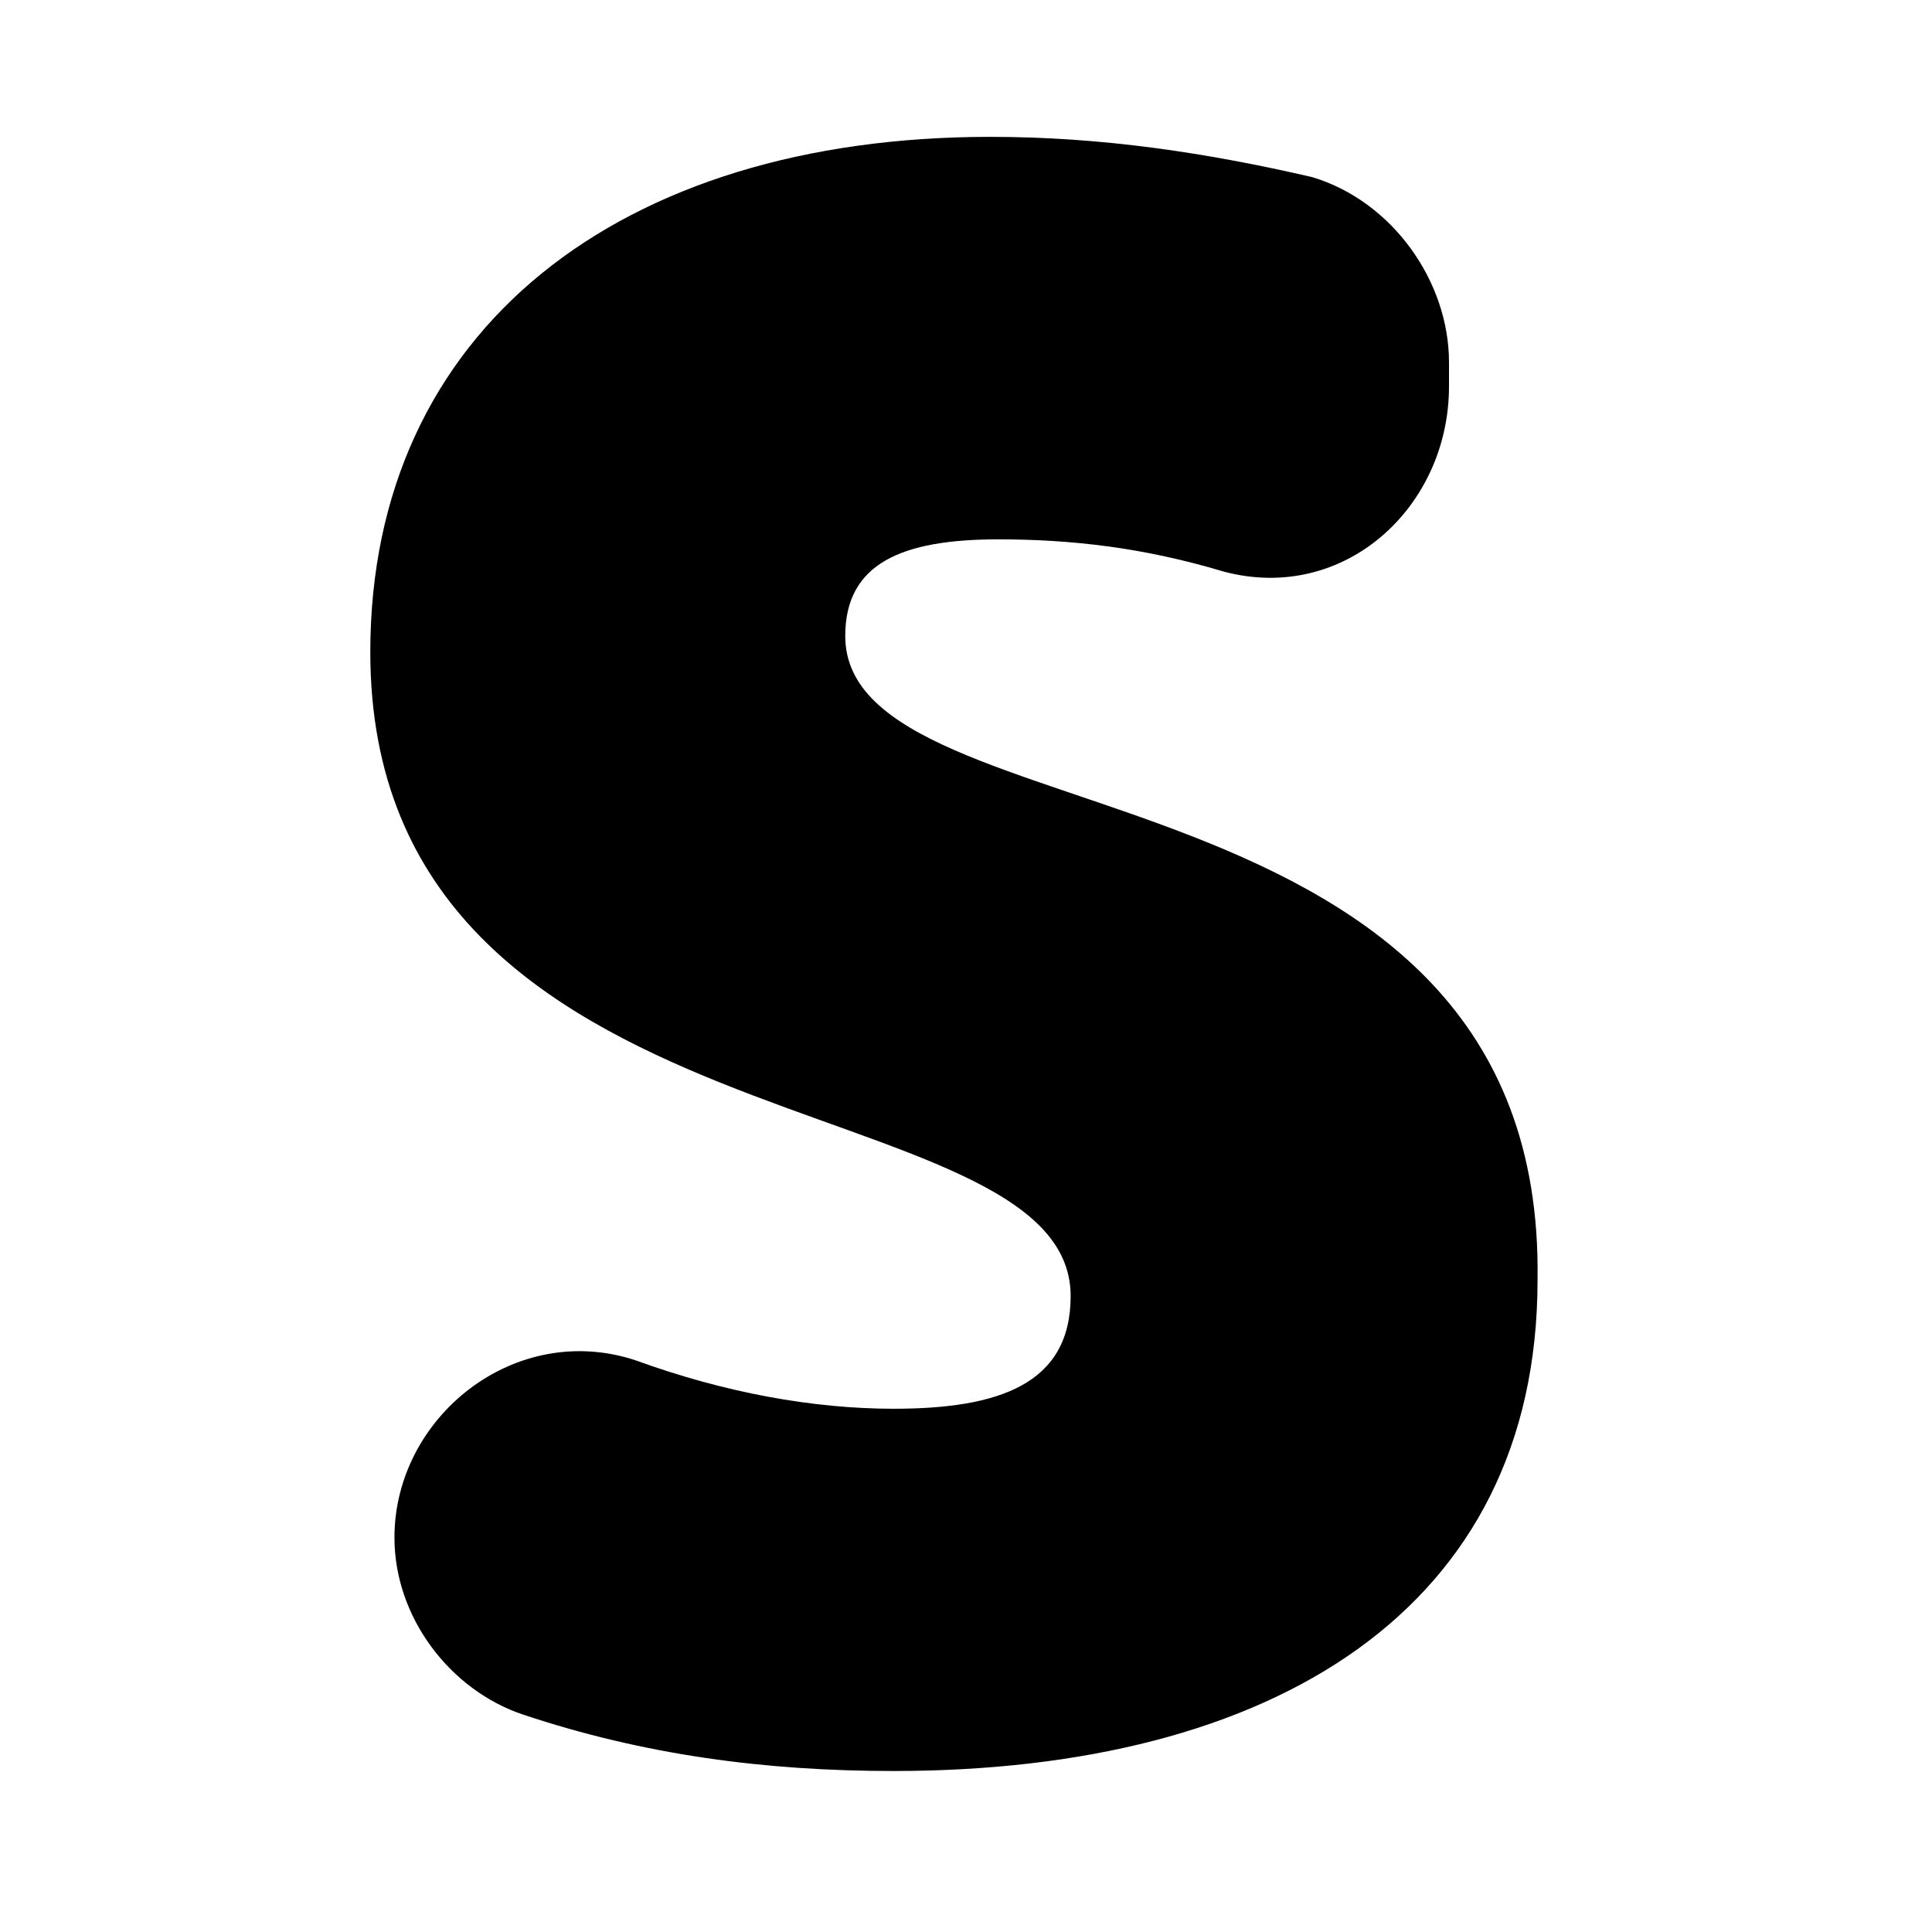 <?xml version="1.0" encoding="utf-8"?>
<!-- Generator: Adobe Illustrator 25.4.1, SVG Export Plug-In . SVG Version: 6.00 Build 0)  -->
<svg fill="currentColor" width="48" height="48" version="1.1" xmlns="http://www.w3.org/2000/svg" xmlns:xlink="http://www.w3.org/1999/xlink" x="0px" y="0px"
	 viewBox="0 0 24 24" style="enable-background:new 0 0 24 24;" xml:space="preserve">
<style type="text/css">
	.st0{fill:none;stroke:#2B2B2B;stroke-width:1.25;stroke-miterlimit:10;}
</style>
<g>
	<path d="M10.5,7.9c0-0.9,0.7-1.2,1.9-1.2c0.9,0,1.8,0.1,2.8,0.4c1.5,0.4,2.8-0.8,2.8-2.3V4.5c0-1-0.7-2-1.7-2.3
		c-1.3-0.3-2.6-0.5-4-0.5c-4.6,0-7.7,2.4-7.7,6.4c0,6.3,8.7,5.3,8.7,8c0,1.1-0.9,1.4-2.2,1.4c-1,0-2.1-0.2-3.2-0.6
		c-1.5-0.5-3,0.7-3,2.2v0c0,1,0.7,1.9,1.6,2.2c1.5,0.5,3,0.7,4.6,0.7c4.7,0,8-2,8-6.1C19.2,9.3,10.5,10.5,10.5,7.9L10.5,7.9z"/>
</g>
</svg>
